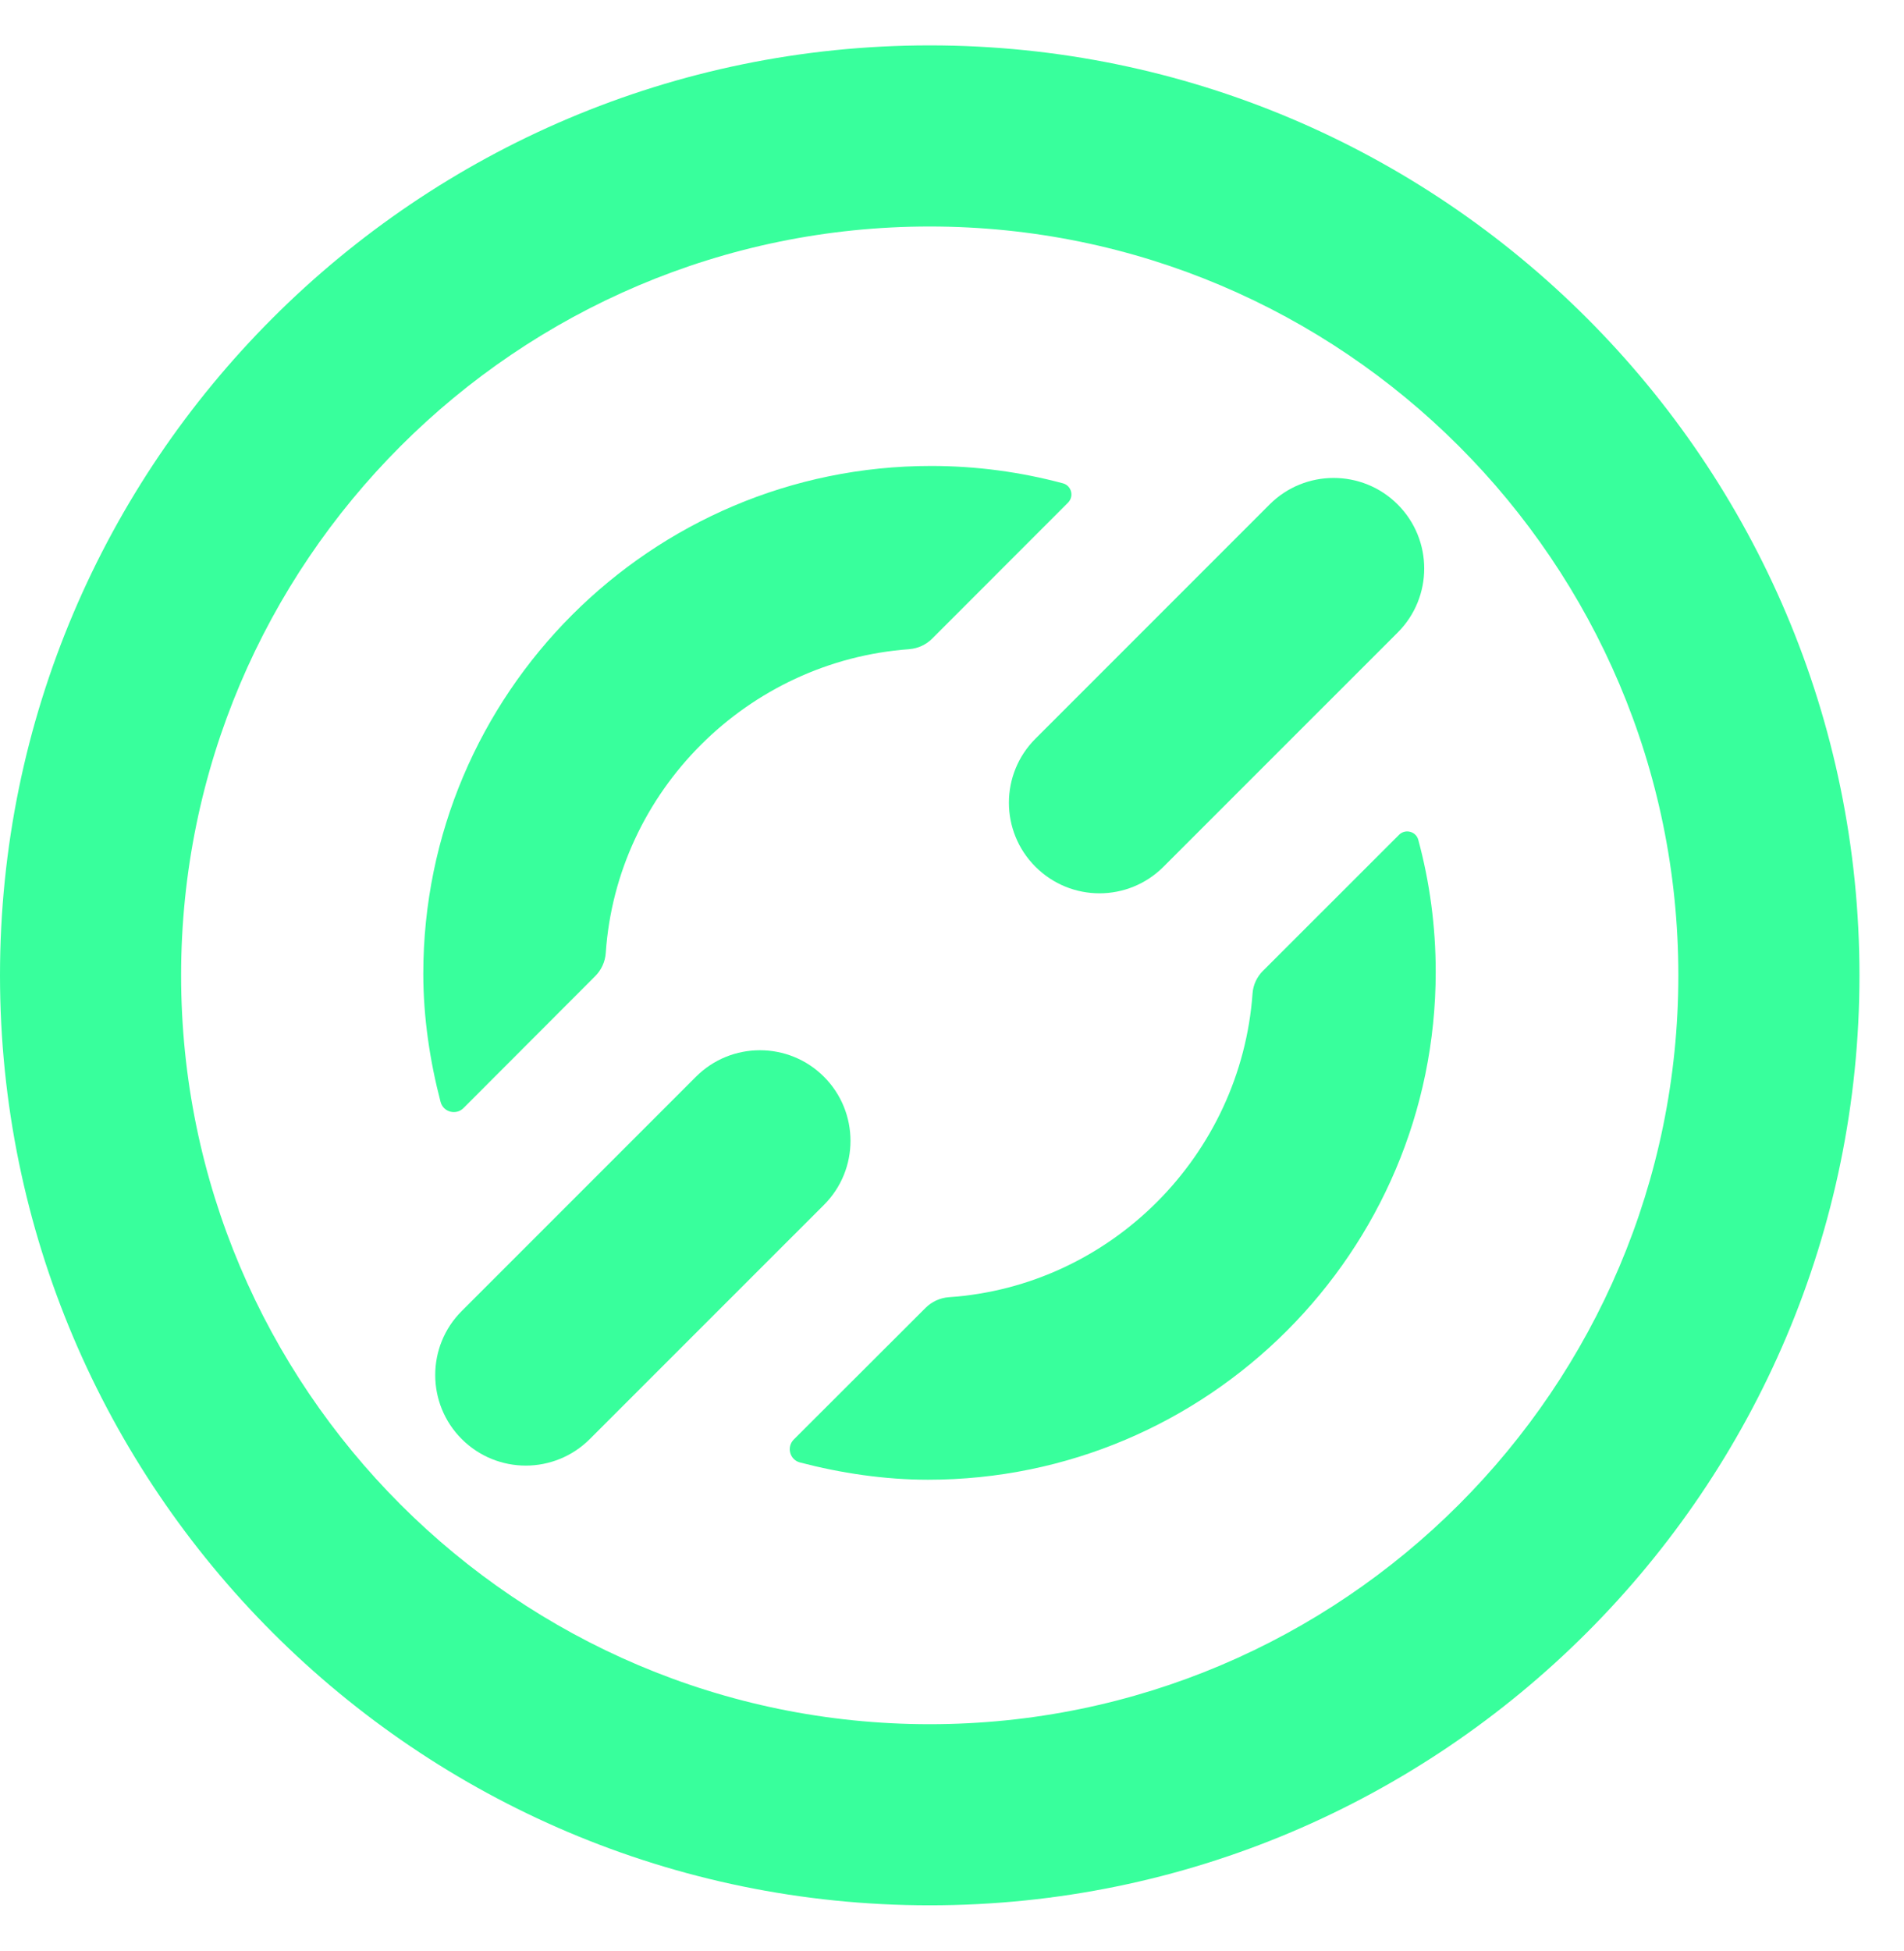 <svg width="41" height="42" viewBox="0 0 41 42" fill="none" xmlns="http://www.w3.org/2000/svg">
<g id="Group 50">
<path id="Vector" d="M23.676 19.231C23.177 19.231 22.678 19.04 22.297 18.659C21.535 17.898 21.535 16.663 22.297 15.902L27.339 10.86C28.1 10.099 29.336 10.099 30.097 10.86C30.859 11.621 30.859 12.856 30.097 13.617L25.054 18.659C24.674 19.04 24.174 19.231 23.676 19.231Z" fill="#38FF9C"/>
<path id="Vector_2" d="M20.02 41.017C8.981 41.017 0 32.035 0 20.997C0 9.959 8.981 0.977 20.02 0.977C31.06 0.977 40.041 9.958 40.041 20.997C40.041 32.036 31.06 41.017 20.02 41.017V41.017ZM20.02 4.876C11.132 4.876 3.9 12.108 3.9 20.997C3.9 29.886 11.131 37.118 20.02 37.118C28.91 37.118 36.141 29.886 36.141 20.997C36.141 12.108 28.909 4.876 20.02 4.876Z" fill="#38FF9C"/>
<path id="Vector_3" d="M11.322 31.551C10.823 31.551 10.324 31.36 9.943 30.98C9.182 30.219 9.181 28.984 9.943 28.223L14.986 23.18C15.746 22.419 16.982 22.419 17.743 23.18C18.504 23.942 18.505 25.177 17.743 25.938L12.7 30.98C12.32 31.36 11.82 31.551 11.322 31.551Z" fill="#38FF9C"/>
<path id="Vector_4" d="M19.584 13.975C16.099 14.225 13.28 17.029 13.044 20.516C13.031 20.705 12.949 20.883 12.814 21.017L9.982 23.853C9.822 24.015 9.545 23.942 9.487 23.721C9.257 22.843 9.115 21.901 9.115 20.964C9.115 14.935 14.019 10.031 20.048 10.031C21.03 10.031 21.983 10.162 22.889 10.405C23.073 10.455 23.133 10.685 22.999 10.82L20.072 13.749C19.941 13.879 19.768 13.96 19.584 13.974V13.975Z" fill="#38FF9C"/>
<path id="Vector_5" d="M27.198 20.898L30.127 17.971C30.261 17.837 30.492 17.897 30.541 18.081C30.786 18.987 30.916 19.94 30.916 20.922C30.916 26.951 26.011 31.855 19.983 31.855C19.047 31.855 18.104 31.713 17.225 31.483C17.005 31.425 16.933 31.149 17.094 30.988L19.93 28.156C20.064 28.022 20.242 27.94 20.431 27.926C23.919 27.69 26.722 24.871 26.972 21.386C26.985 21.201 27.067 21.029 27.197 20.898H27.198Z" fill="#38FF9C"/>
</g>
</svg>
